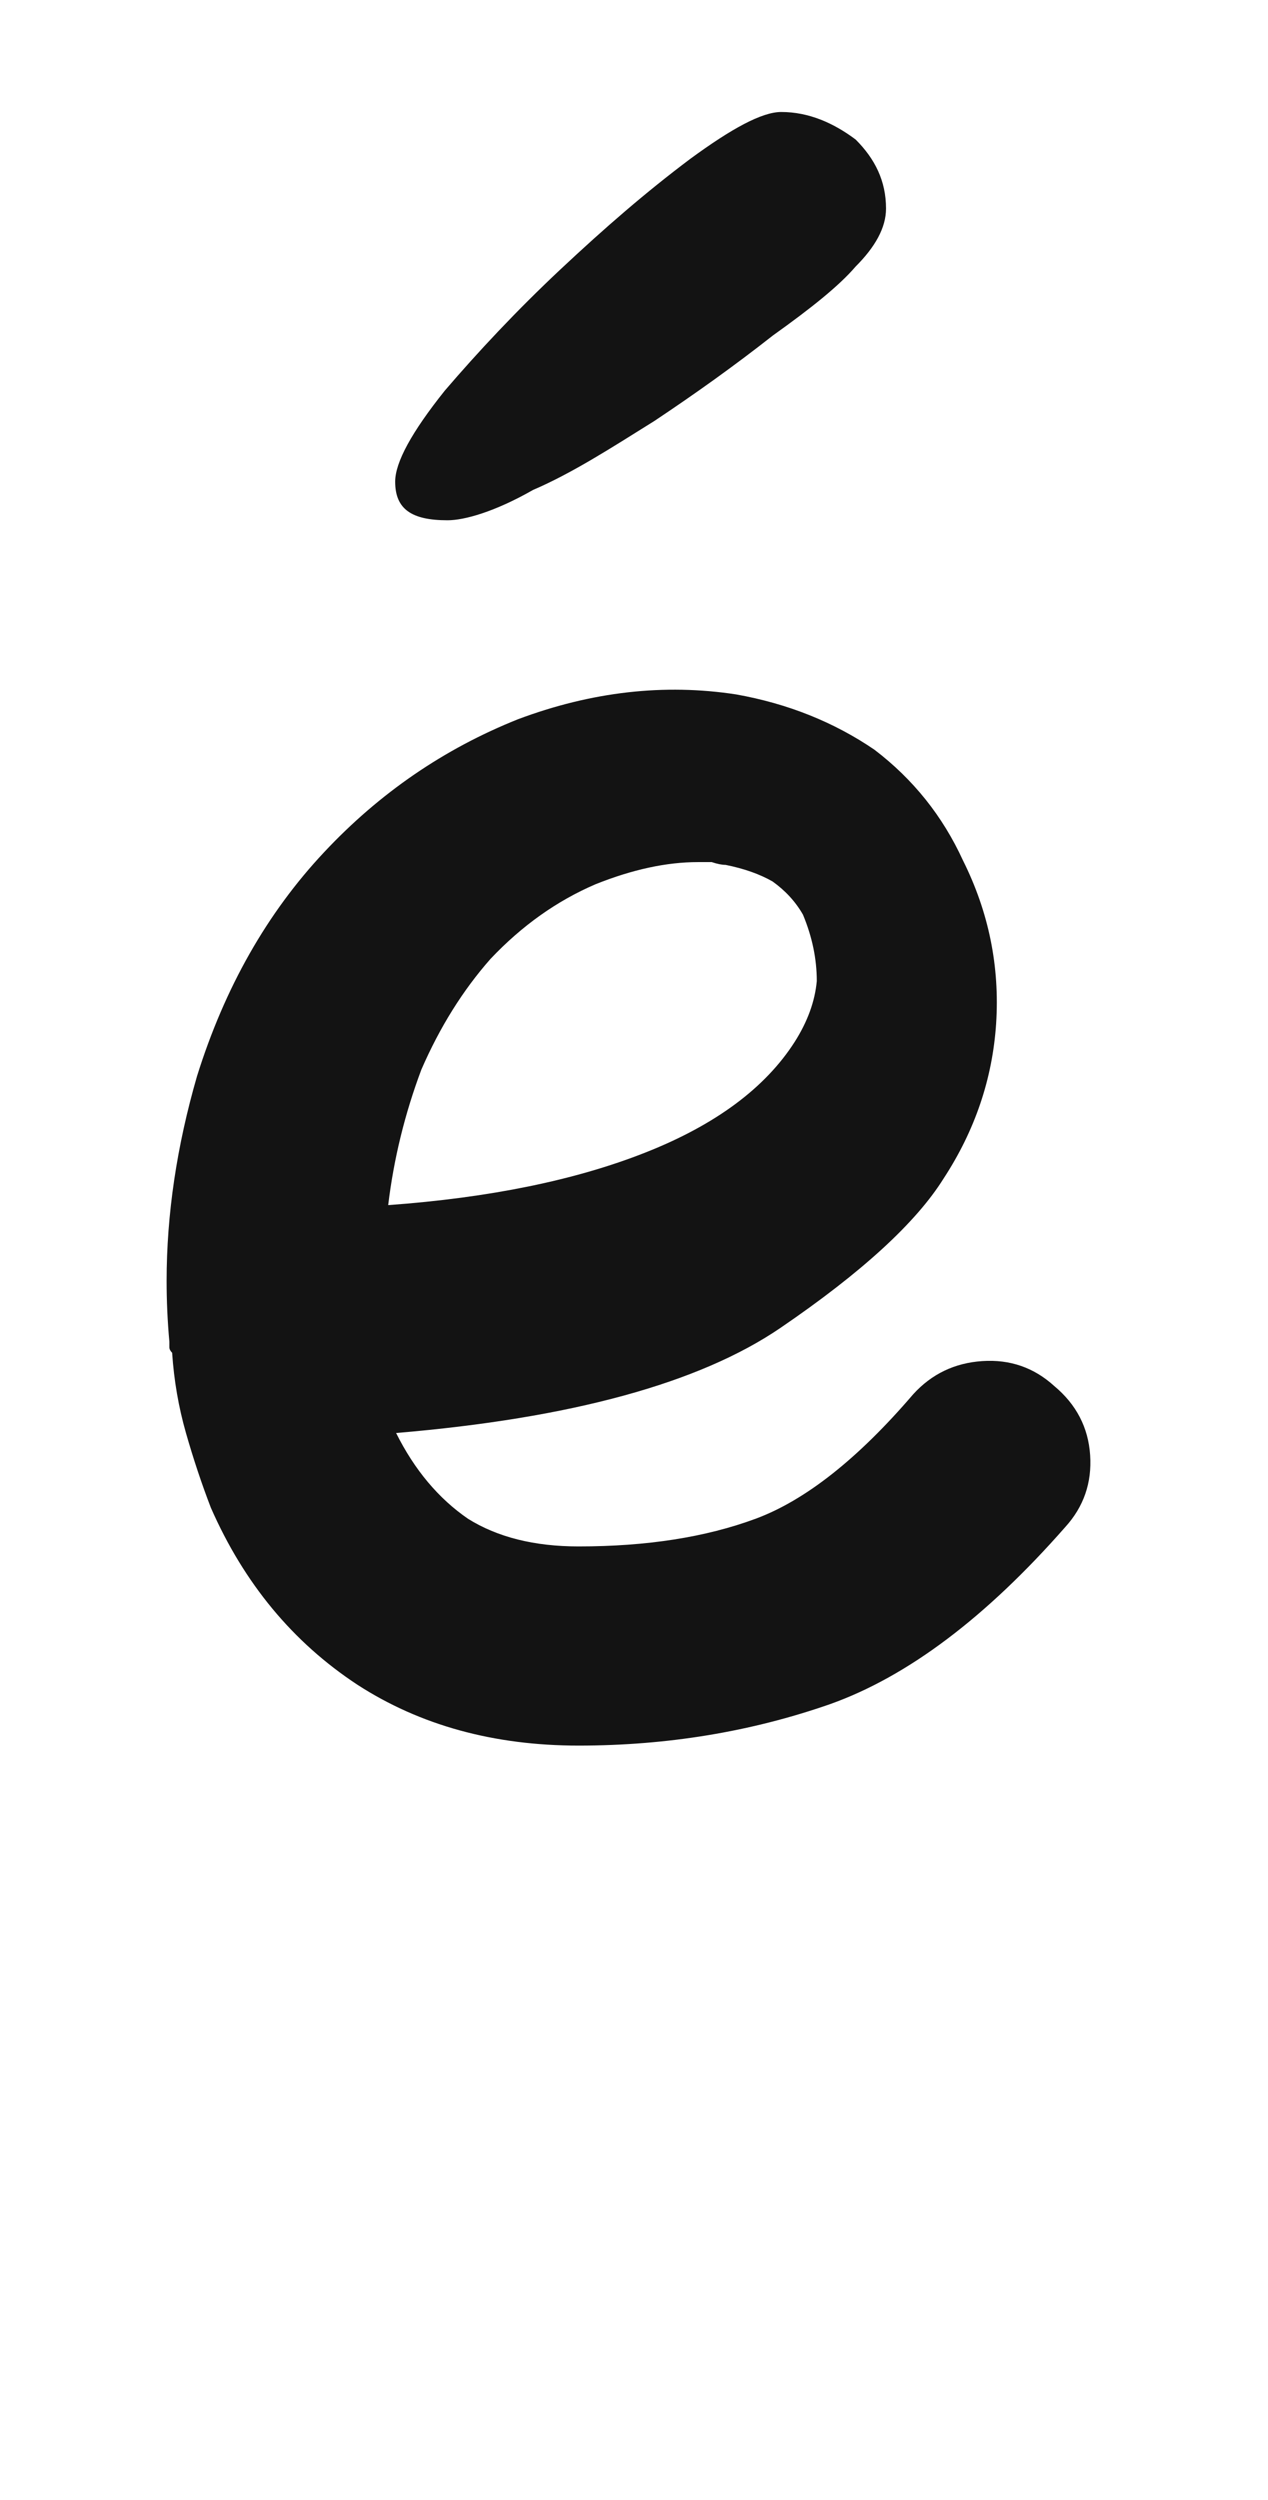 <svg xmlns="http://www.w3.org/2000/svg" width="103" height="203" viewBox="0 0 103 203"><path fill="#131313" d="M1704.803,73.123 C1708.996,73.872 1712.739,75.369 1716.034,77.615 C1719.178,80.011 1721.574,83.006 1723.221,86.6 C1725.317,90.792 1726.216,95.21 1725.916,99.852 C1725.617,104.344 1724.194,108.536 1721.649,112.43 C1719.403,116.023 1714.985,120.066 1708.397,124.559 C1701.808,129.051 1691.401,131.896 1677.176,133.094 C1678.673,136.089 1680.62,138.41 1683.016,140.057 C1685.412,141.554 1688.407,142.303 1692,142.303 C1697.541,142.303 1702.332,141.554 1706.375,140.057 C1710.418,138.559 1714.686,135.19 1719.178,129.949 C1720.675,128.302 1722.547,127.404 1724.793,127.254 C1727.039,127.104 1728.986,127.778 1730.633,129.275 C1732.43,130.773 1733.403,132.645 1733.553,134.891 C1733.703,137.137 1733.029,139.083 1731.532,140.73 C1725.093,148.068 1718.729,152.859 1712.44,155.105 C1706.001,157.352 1699.188,158.475 1692,158.475 C1685.112,158.475 1679.123,156.827 1674.032,153.533 C1668.791,150.089 1664.823,145.298 1662.127,139.158 C1661.379,137.212 1660.705,135.19 1660.106,133.094 C1659.507,130.997 1659.132,128.826 1658.983,126.58 C1658.833,126.43 1658.758,126.281 1658.758,126.131 L1658.758,125.682 C1658.608,124.035 1658.534,122.387 1658.534,120.74 C1658.534,115.35 1659.357,109.809 1661.004,104.119 C1663.25,96.932 1666.694,90.867 1671.336,85.926 C1675.828,81.134 1681.069,77.54 1687.059,75.145 C1693.048,72.898 1698.963,72.225 1704.803,73.123 Z M1702.813,86.738 L1701.69,86.738 C1699.144,86.738 1696.374,87.337 1693.379,88.535 C1690.235,89.883 1687.39,91.904 1684.844,94.599 C1682.598,97.145 1680.726,100.14 1679.229,103.584 C1677.881,107.177 1676.983,110.846 1676.534,114.59 C1684.769,113.991 1691.732,112.568 1697.422,110.322 C1703.112,108.076 1707.155,105.081 1709.551,101.338 C1710.599,99.69 1711.198,98.043 1711.348,96.396 C1711.348,94.599 1710.974,92.802 1710.225,91.006 C1709.626,89.957 1708.802,89.059 1707.754,88.31 C1706.706,87.711 1705.433,87.262 1703.936,86.963 C1703.636,86.963 1703.262,86.888 1702.813,86.738 Z M1708.46,25.831 C1710.7,25.831 1712.716,26.727 1714.508,28.071 C1716.076,29.639 1716.972,31.431 1716.972,33.671 C1716.972,35.239 1716.076,36.807 1714.508,38.375 C1713.164,39.943 1710.924,41.735 1707.788,43.975 C1704.652,46.439 1701.516,48.679 1698.156,50.919 C1694.572,53.159 1691.436,55.175 1688.3,56.519 C1685.164,58.311 1682.7,58.983 1681.356,58.983 C1678.444,58.983 1677.1,58.087 1677.1,55.847 C1677.1,54.279 1678.444,51.815 1681.132,48.455 C1683.82,45.319 1686.956,41.959 1690.54,38.599 C1694.124,35.239 1697.484,32.327 1701.068,29.639 C1704.428,27.175 1706.892,25.831 1708.46,25.831 Z" transform="translate(-1645 -16.738)"/></svg>